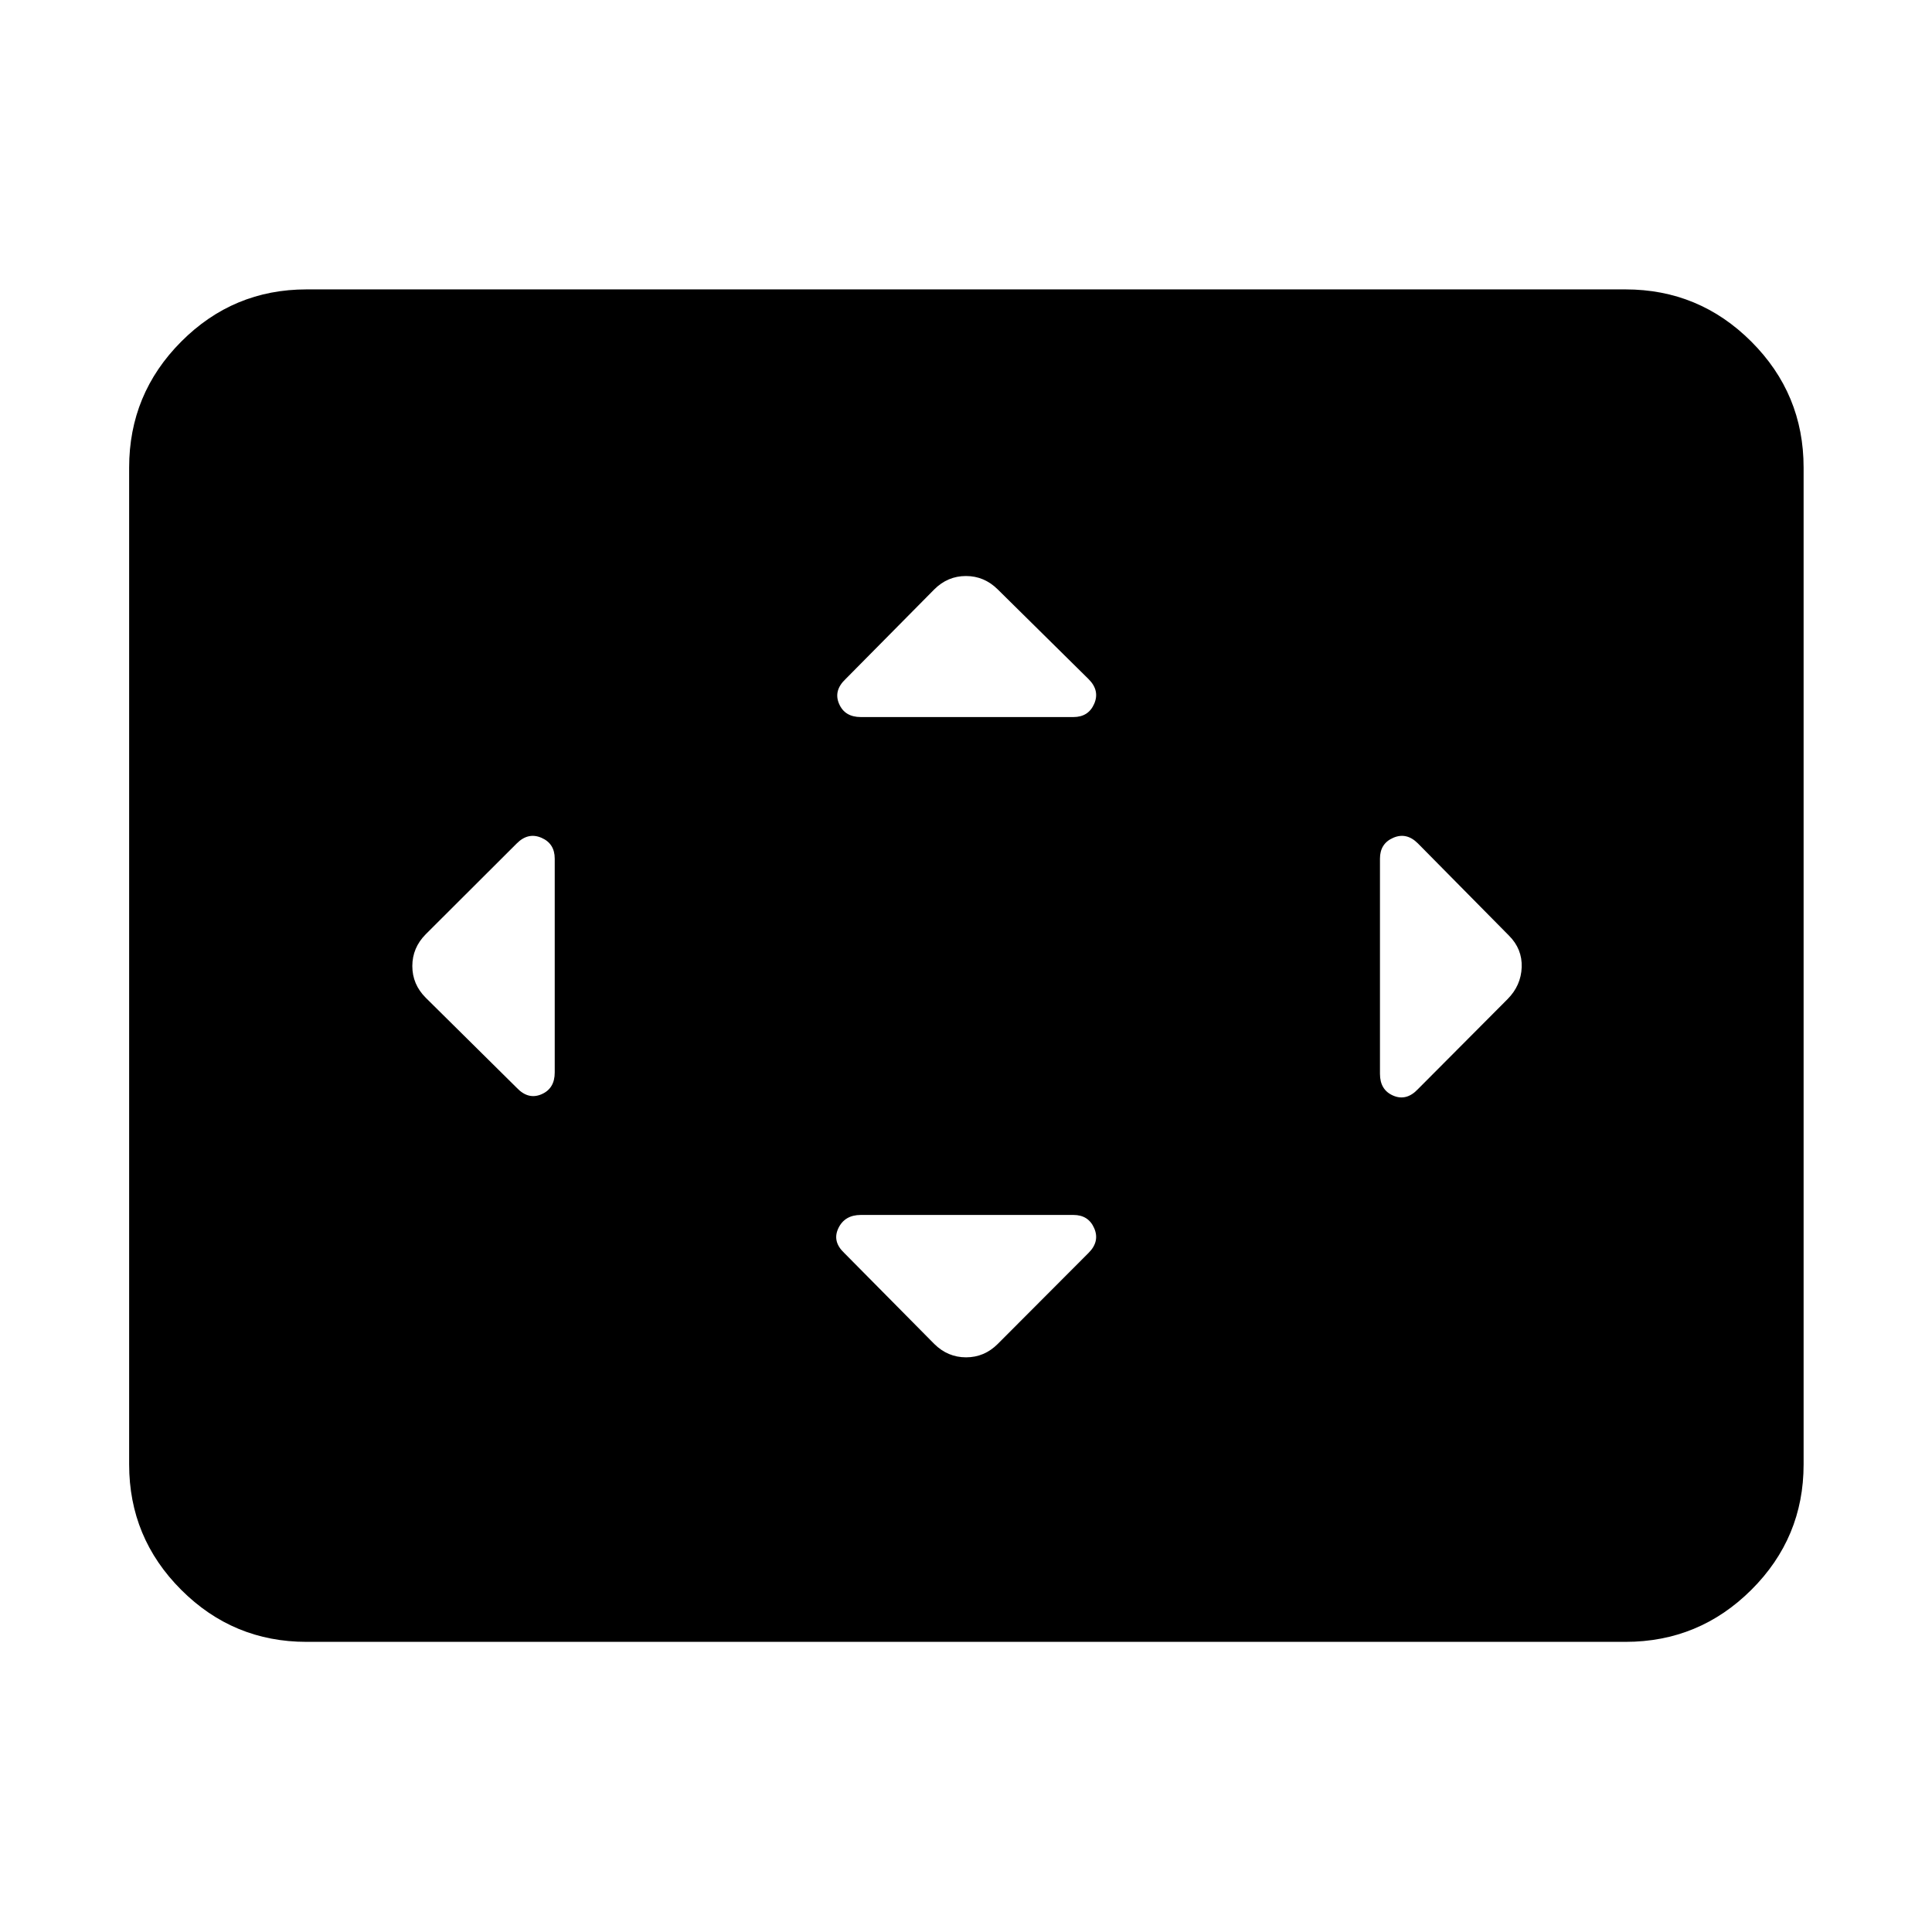<svg xmlns="http://www.w3.org/2000/svg" height="40" viewBox="0 -960 960 960" width="40"><path d="M275.64-533.36q0-7.49-6.6-10.35-6.61-2.86-12.26 2.8l-45.24 45.14q-6.66 6.72-6.66 15.8 0 9.09 6.66 15.74l45.24 44.77q5.7 6.03 12.28 3.2 6.58-2.83 6.58-10.82v-106.28ZM533.36-356.3H427.75q-8 0-11.16 6.57-3.16 6.58 2.87 12.28l44.77 45.25q6.72 6.65 15.8 6.65 9.09 0 15.74-6.65l45.14-45.25q5.66-5.65 2.8-12.25-2.86-6.6-10.35-6.6Zm0-247.4q7.49 0 10.35-6.6 2.86-6.6-2.8-12.25l-45.14-44.58q-6.72-6.65-15.8-6.65-9.09 0-15.74 6.65l-44.1 44.58q-6.03 5.7-3.2 12.27 2.82 6.58 10.82 6.58h105.61Zm152.34 70.34v106.95q0 7.99 6.58 10.82 6.57 2.82 12.27-3.21l44.58-44.77q6.65-6.72 6.99-15.8.33-9.08-6.32-15.73l-45.25-45.81q-5.65-5.66-12.25-2.8-6.6 2.86-6.6 10.35ZM152.32-144.17q-36.44 0-62.29-25.86-25.86-25.85-25.86-62.29v-495.36q0-36.6 25.86-62.56 25.85-25.96 62.29-25.96h655.36q36.6 0 62.56 25.96t25.96 62.56v495.36q0 36.44-25.96 62.29-25.96 25.86-62.56 25.86H152.32Z"/></svg>